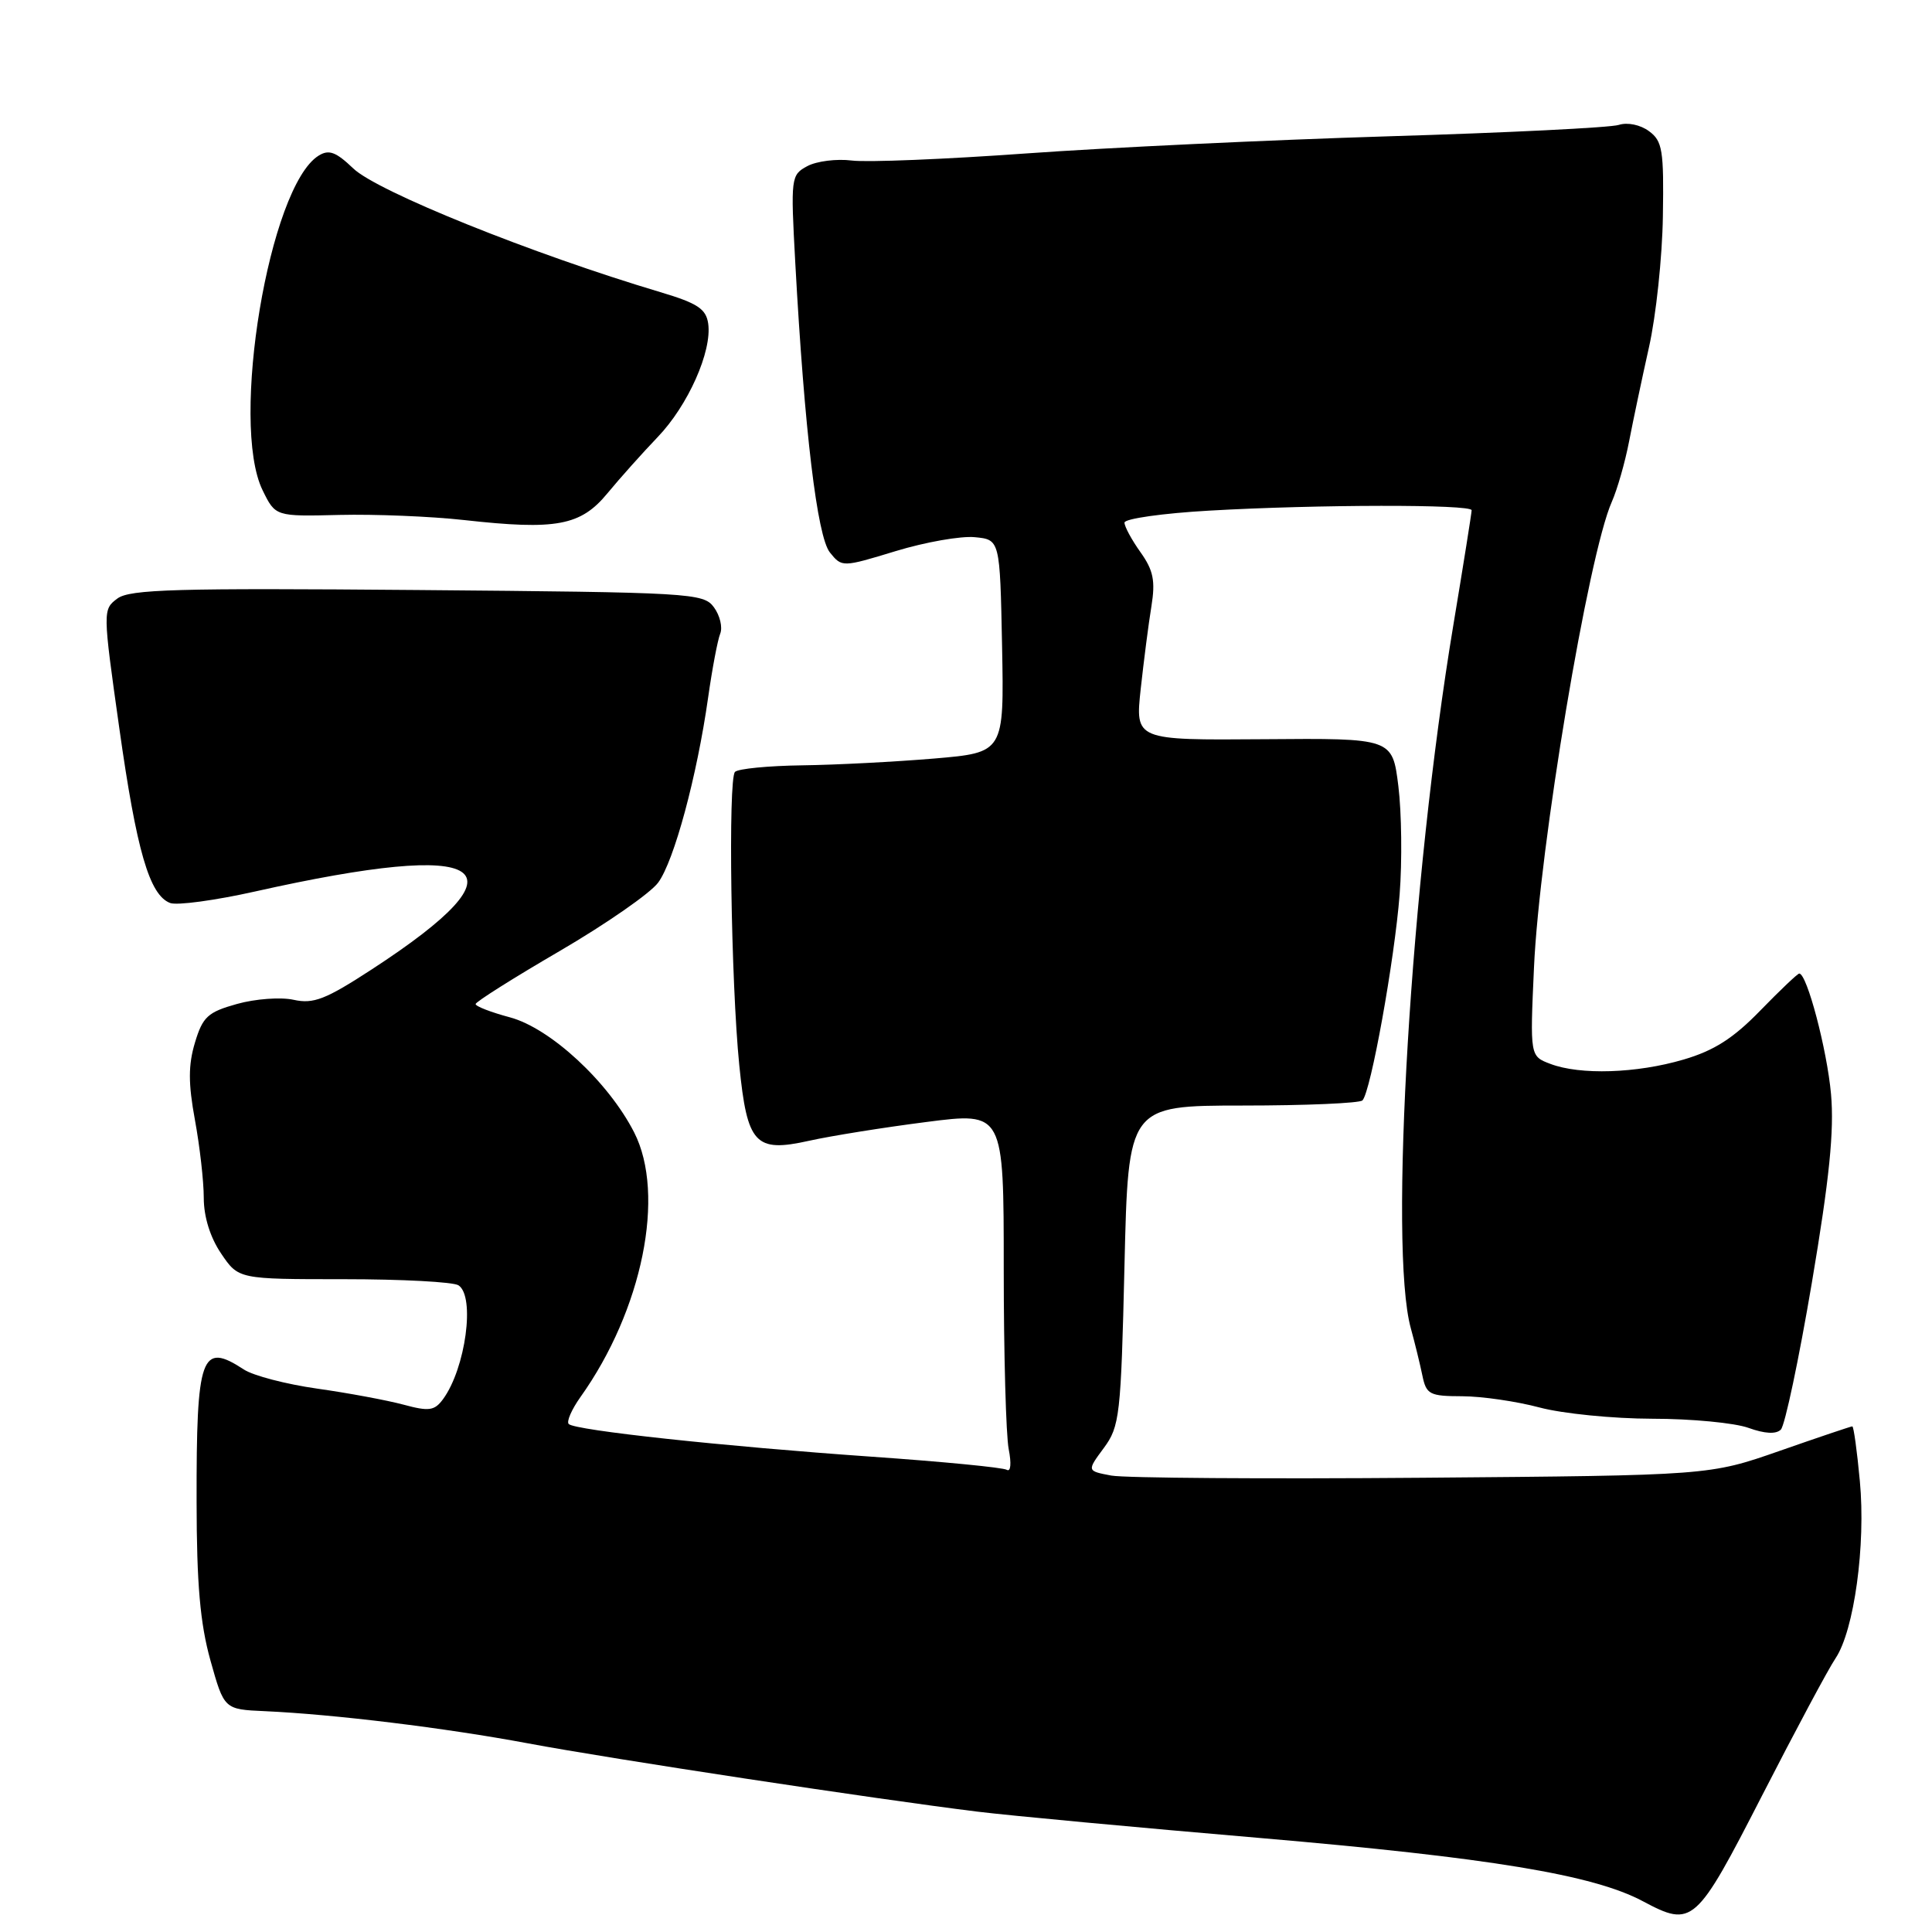 <?xml version="1.0" encoding="UTF-8" standalone="no"?>
<!DOCTYPE svg PUBLIC "-//W3C//DTD SVG 1.1//EN" "http://www.w3.org/Graphics/SVG/1.1/DTD/svg11.dtd" >
<svg xmlns="http://www.w3.org/2000/svg" xmlns:xlink="http://www.w3.org/1999/xlink" version="1.1" viewBox="0 0 256 256">
 <g >
 <path fill="currentColor"
d=" M 233.50 237.89 C 237.90 229.31 242.27 221.13 243.22 219.73 C 245.68 216.06 247.24 204.74 246.44 196.25 C 246.07 192.26 245.62 189.00 245.44 189.00 C 245.26 189.00 240.93 190.46 235.81 192.25 C 226.50 195.50 226.50 195.50 188.50 195.81 C 167.60 195.98 149.04 195.85 147.25 195.52 C 144.01 194.91 144.01 194.91 146.25 191.88 C 148.37 189.01 148.53 187.64 149.00 167.67 C 149.50 146.50 149.50 146.50 164.67 146.49 C 173.02 146.49 180.15 146.18 180.53 145.81 C 181.63 144.71 184.79 127.17 185.46 118.50 C 185.80 114.10 185.72 107.65 185.29 104.16 C 184.50 97.81 184.50 97.81 167.46 97.95 C 150.42 98.08 150.42 98.08 151.15 91.29 C 151.56 87.56 152.19 82.62 152.57 80.33 C 153.11 76.96 152.83 75.57 151.12 73.17 C 149.95 71.53 149.00 69.77 149.00 69.25 C 149.00 68.73 154.06 68.01 160.25 67.66 C 174.52 66.84 195.00 66.81 195.00 67.61 C 195.00 67.95 193.91 74.81 192.57 82.86 C 186.94 116.70 184.00 165.36 186.94 176.00 C 187.47 177.93 188.16 180.74 188.47 182.25 C 188.99 184.78 189.42 185.00 193.77 185.01 C 196.37 185.02 200.97 185.69 204.00 186.50 C 207.03 187.31 213.74 187.98 218.93 187.99 C 224.11 187.99 229.85 188.54 231.68 189.20 C 233.84 189.98 235.34 190.06 235.97 189.43 C 236.51 188.89 238.36 180.14 240.08 169.97 C 242.41 156.18 243.05 149.85 242.62 144.97 C 242.09 139.08 239.43 129.00 238.41 129.00 C 238.19 129.00 235.87 131.21 233.25 133.90 C 229.69 137.57 227.14 139.21 223.07 140.40 C 216.86 142.23 209.37 142.47 205.43 140.97 C 202.73 139.95 202.73 139.95 203.26 128.22 C 203.97 112.35 210.46 73.50 213.57 66.50 C 214.30 64.85 215.33 61.25 215.86 58.50 C 216.39 55.75 217.58 50.12 218.50 46.00 C 219.43 41.88 220.26 34.08 220.34 28.67 C 220.48 19.90 220.29 18.69 218.50 17.38 C 217.35 16.53 215.65 16.18 214.50 16.55 C 213.40 16.91 199.68 17.59 184.00 18.06 C 168.32 18.54 146.72 19.56 136.00 20.33 C 125.28 21.10 114.86 21.53 112.86 21.27 C 110.86 21.02 108.22 21.35 106.98 22.01 C 104.80 23.18 104.76 23.50 105.38 34.85 C 106.60 57.09 108.28 71.12 109.97 73.21 C 111.56 75.18 111.61 75.18 118.70 73.02 C 122.61 71.83 127.32 71.00 129.16 71.18 C 132.50 71.50 132.50 71.50 132.78 85.61 C 133.05 99.72 133.05 99.72 123.78 100.51 C 118.67 100.94 110.82 101.35 106.32 101.41 C 101.82 101.47 97.80 101.86 97.39 102.28 C 96.46 103.21 96.86 130.23 97.96 141.16 C 99.01 151.62 100.06 152.75 107.20 151.16 C 110.12 150.51 117.11 149.39 122.75 148.67 C 133.00 147.35 133.00 147.35 133.00 168.05 C 133.00 179.44 133.30 190.23 133.66 192.03 C 134.03 193.91 133.93 195.07 133.41 194.76 C 132.91 194.45 124.85 193.67 115.50 193.02 C 95.90 191.65 76.20 189.53 75.36 188.69 C 75.04 188.37 75.74 186.77 76.91 185.12 C 85.13 173.59 88.23 158.29 84.03 150.05 C 80.61 143.35 72.93 136.24 67.56 134.80 C 65.05 134.13 63.01 133.34 63.02 133.04 C 63.04 132.74 68.06 129.57 74.19 126.00 C 80.32 122.42 86.18 118.35 87.21 116.95 C 89.32 114.09 92.35 102.87 93.83 92.43 C 94.37 88.62 95.09 84.81 95.43 83.97 C 95.77 83.13 95.40 81.56 94.60 80.47 C 93.22 78.58 91.63 78.49 55.33 78.18 C 23.40 77.91 17.20 78.08 15.55 79.31 C 13.61 80.76 13.61 80.91 15.80 96.43 C 18.10 112.76 19.80 118.60 22.54 119.65 C 23.43 120.00 28.52 119.31 33.83 118.12 C 65.01 111.14 70.36 114.72 49.26 128.45 C 43.15 132.43 41.54 133.06 38.91 132.48 C 37.20 132.10 33.82 132.35 31.40 133.03 C 27.53 134.11 26.86 134.73 25.83 138.16 C 24.94 141.13 24.94 143.56 25.83 148.40 C 26.47 151.88 27.00 156.52 27.00 158.72 C 27.00 161.23 27.85 163.96 29.30 166.10 C 31.60 169.50 31.60 169.50 45.55 169.50 C 53.22 169.50 60.06 169.86 60.75 170.31 C 62.99 171.76 61.70 181.30 58.71 185.39 C 57.57 186.94 56.85 187.04 53.45 186.12 C 51.28 185.54 46.14 184.58 42.03 184.00 C 37.93 183.42 33.55 182.28 32.32 181.47 C 26.65 177.76 26.02 179.52 26.05 199.00 C 26.06 209.89 26.52 215.12 27.88 220.00 C 29.70 226.50 29.70 226.50 35.10 226.74 C 44.22 227.15 58.98 228.95 70.00 231.01 C 81.11 233.09 116.06 238.39 129.50 240.05 C 133.90 240.59 150.74 242.16 166.92 243.54 C 197.36 246.15 211.11 248.41 217.68 251.92 C 224.28 255.43 224.70 255.05 233.50 237.89 Z  M 80.50 65.35 C 82.15 63.35 85.14 60.01 87.14 57.92 C 91.16 53.74 94.36 46.56 93.84 42.88 C 93.56 40.93 92.43 40.18 87.50 38.71 C 70.56 33.66 50.00 25.38 46.81 22.32 C 44.51 20.12 43.58 19.77 42.21 20.63 C 35.67 24.72 30.43 56.06 34.80 64.97 C 36.50 68.44 36.50 68.44 45.00 68.23 C 49.67 68.12 57.10 68.42 61.50 68.91 C 73.72 70.27 76.95 69.67 80.50 65.35 Z "/>
</g>
</svg>